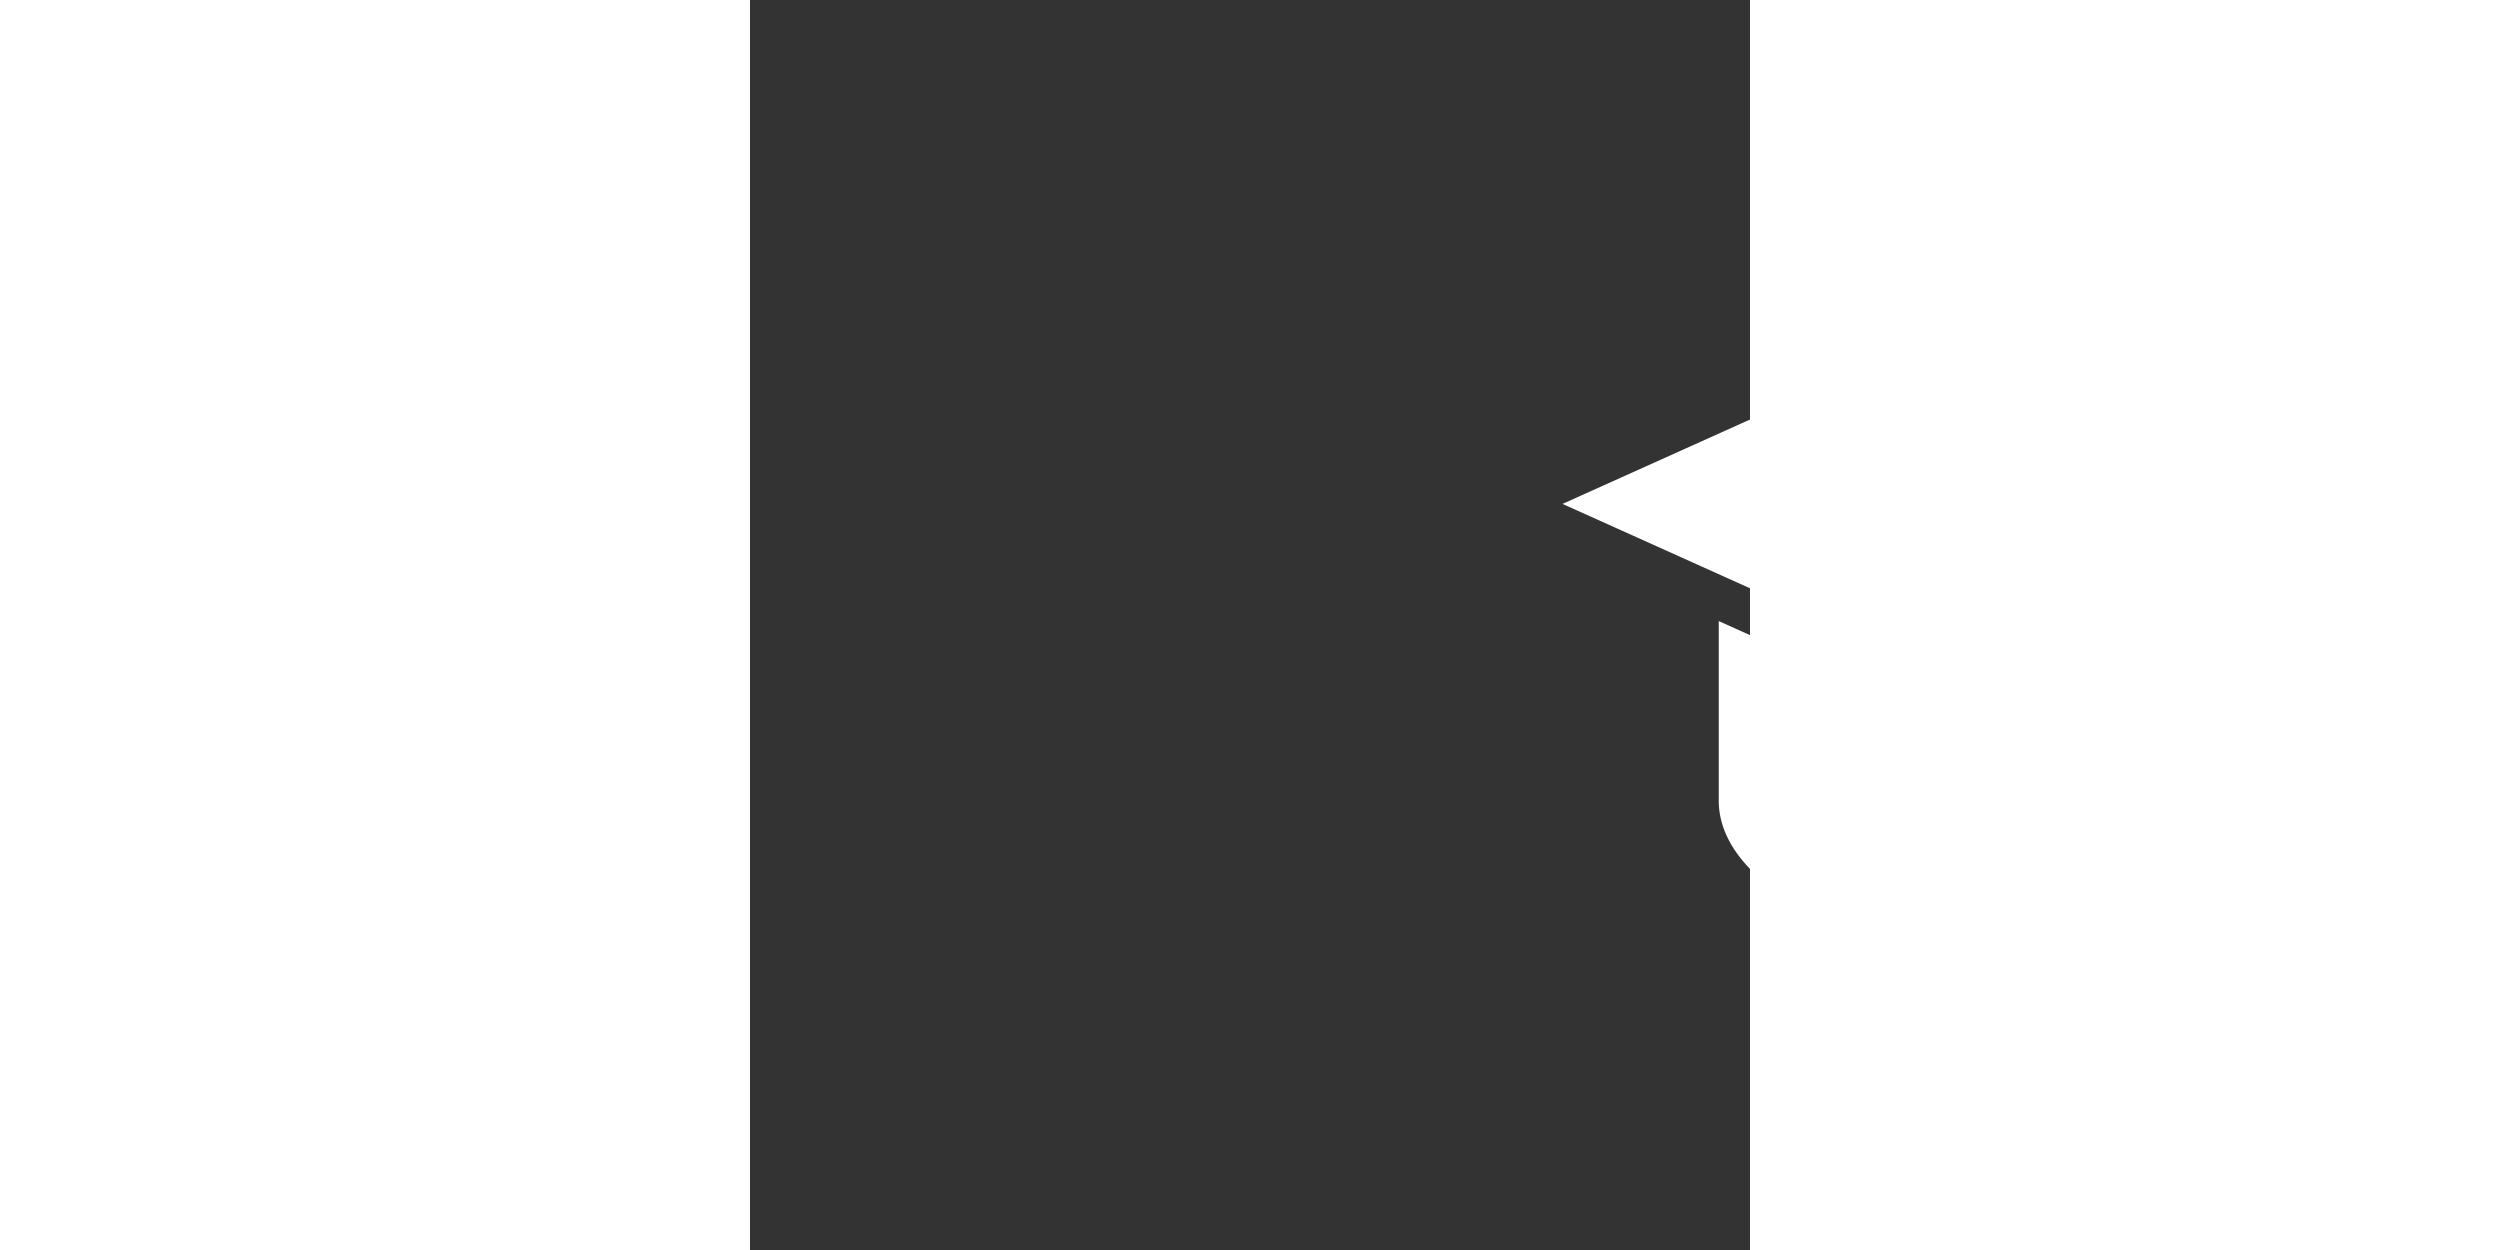 <svg xmlns="http://www.w3.org/2000/svg" viewBox="0 0 64 80" width="720" height="360">
  <rect x="0" y="0" width="64" height="80" fill="#333333" stroke="none"/>
  <defs/>
  <g fill="#fff" stroke-width="0">
    <path d="M62 39.749v11.501a20 10 0 0020 10 20 10 0 0020-10v-11.501l-20 9.001-10-4.502v7.002l-2.5-2.5-2.5 2.5v-9.25z"/>
    <path d="M82 18.75l30 13.5-30 13.5-30-13.5z"/>
  </g>
</svg>